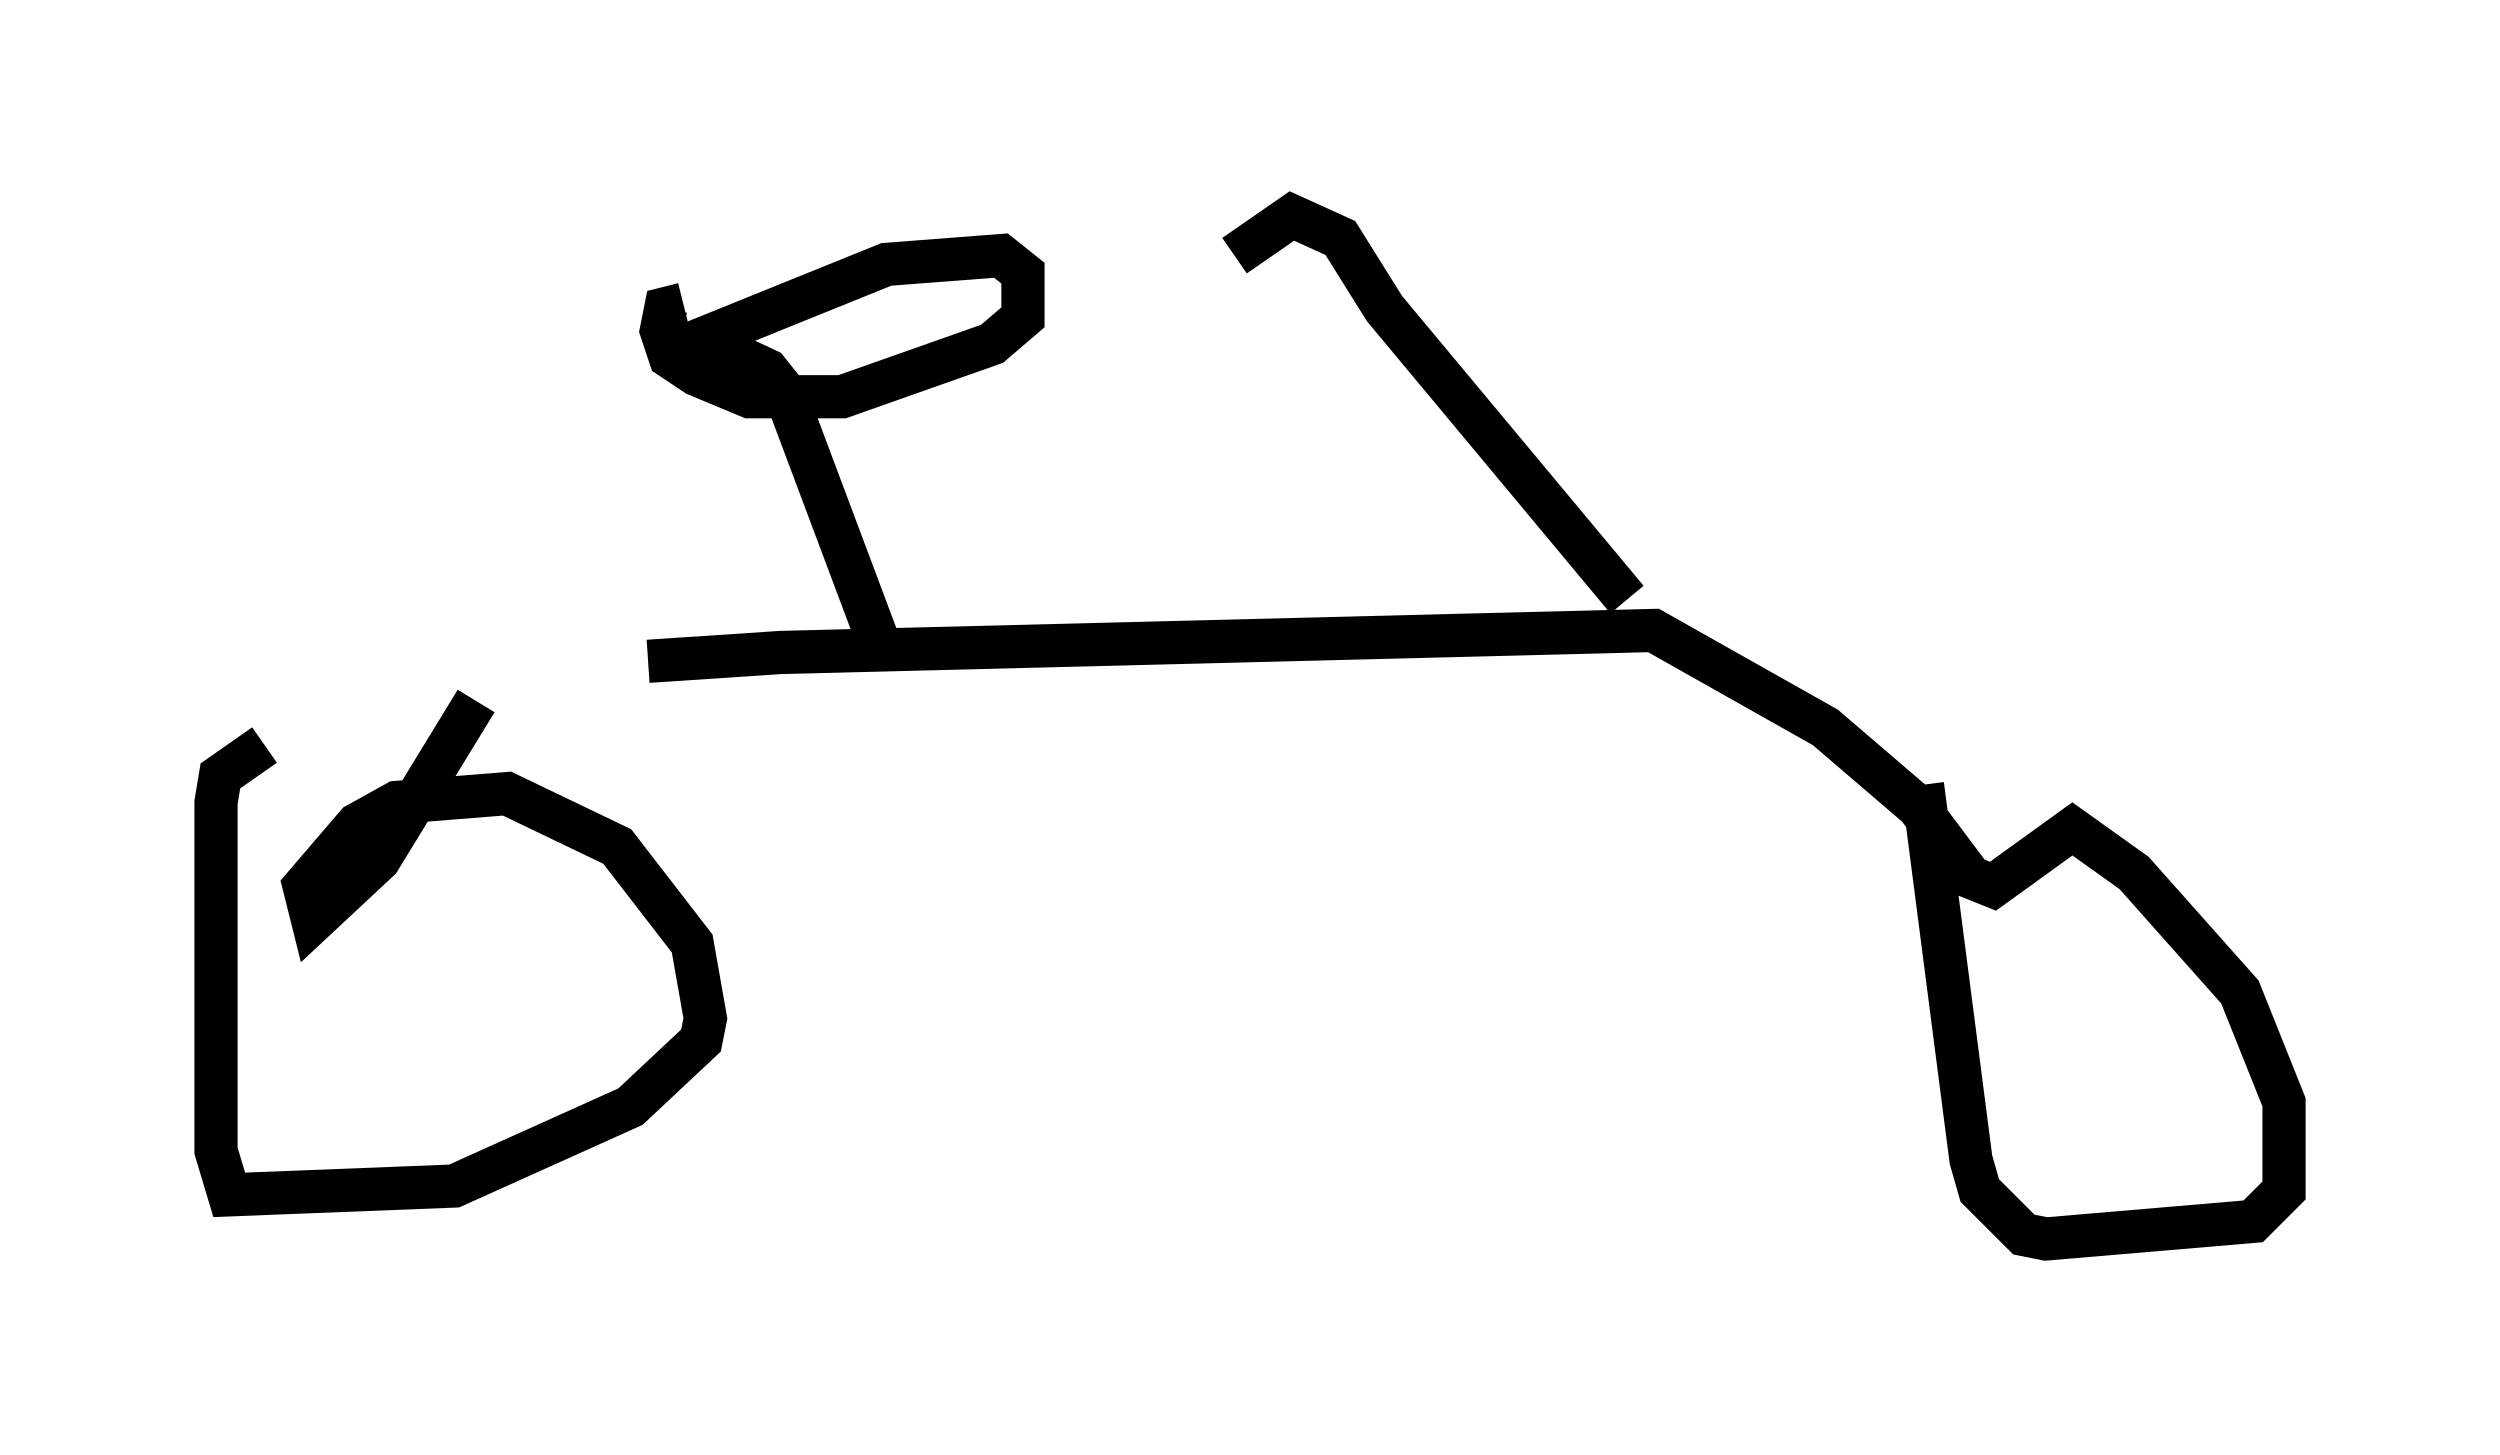 <?xml version="1.0" encoding="utf-8" ?>
<svg baseProfile="full" height="33.684" version="1.1" width="57.878" xmlns="http://www.w3.org/2000/svg" xmlns:ev="http://www.w3.org/2001/xml-events" xmlns:xlink="http://www.w3.org/1999/xlink"><defs /><rect fill="white" height="33.684" width="57.878" x="0" y="0" /><path d="M12.044, 16.127 m2.96, -0.817 l3.063, -0.204 20.213, -0.51 l3.981, 2.246 2.144, 1.838 l1.225, 1.633 0.51, 0.204 l1.838, -1.327 1.429, 1.021 l2.45, 2.756 1.021, 2.552 l0.0, 2.042 -0.715, 0.715 l-4.798, 0.408 -0.51, -0.102 l-1.021, -1.021 -0.204, -0.715 l-1.123, -8.677 m-33.484, -1.94 l-2.246, 3.675 -1.531, 1.429 l-0.204, -0.817 1.225, -1.429 l0.919, -0.51 2.552, -0.204 l2.552, 1.225 1.735, 2.246 l0.306, 1.735 -0.102, 0.51 l-1.633, 1.531 -4.083, 1.838 l-5.206, 0.204 -0.306, -1.021 l0.0, -8.065 0.102, -0.613 l1.021, -0.715 m14.19, -2.45 l-2.144, -5.717 -0.408, -0.51 l-1.531, -0.715 4.288, -1.735 l2.654, -0.204 0.51, 0.408 l0.0, 1.021 -0.715, 0.613 l-3.471, 1.225 -2.144, 0.0 l-1.225, -0.51 -0.613, -0.408 l-0.204, -0.613 0.102, -0.51 l0.408, -0.102 m21.846, 6.84 l-5.615, -6.738 -1.021, -1.633 l-1.123, -0.51 -1.327, 0.919 " fill="none" stroke="black" stroke-width="1" /></svg>